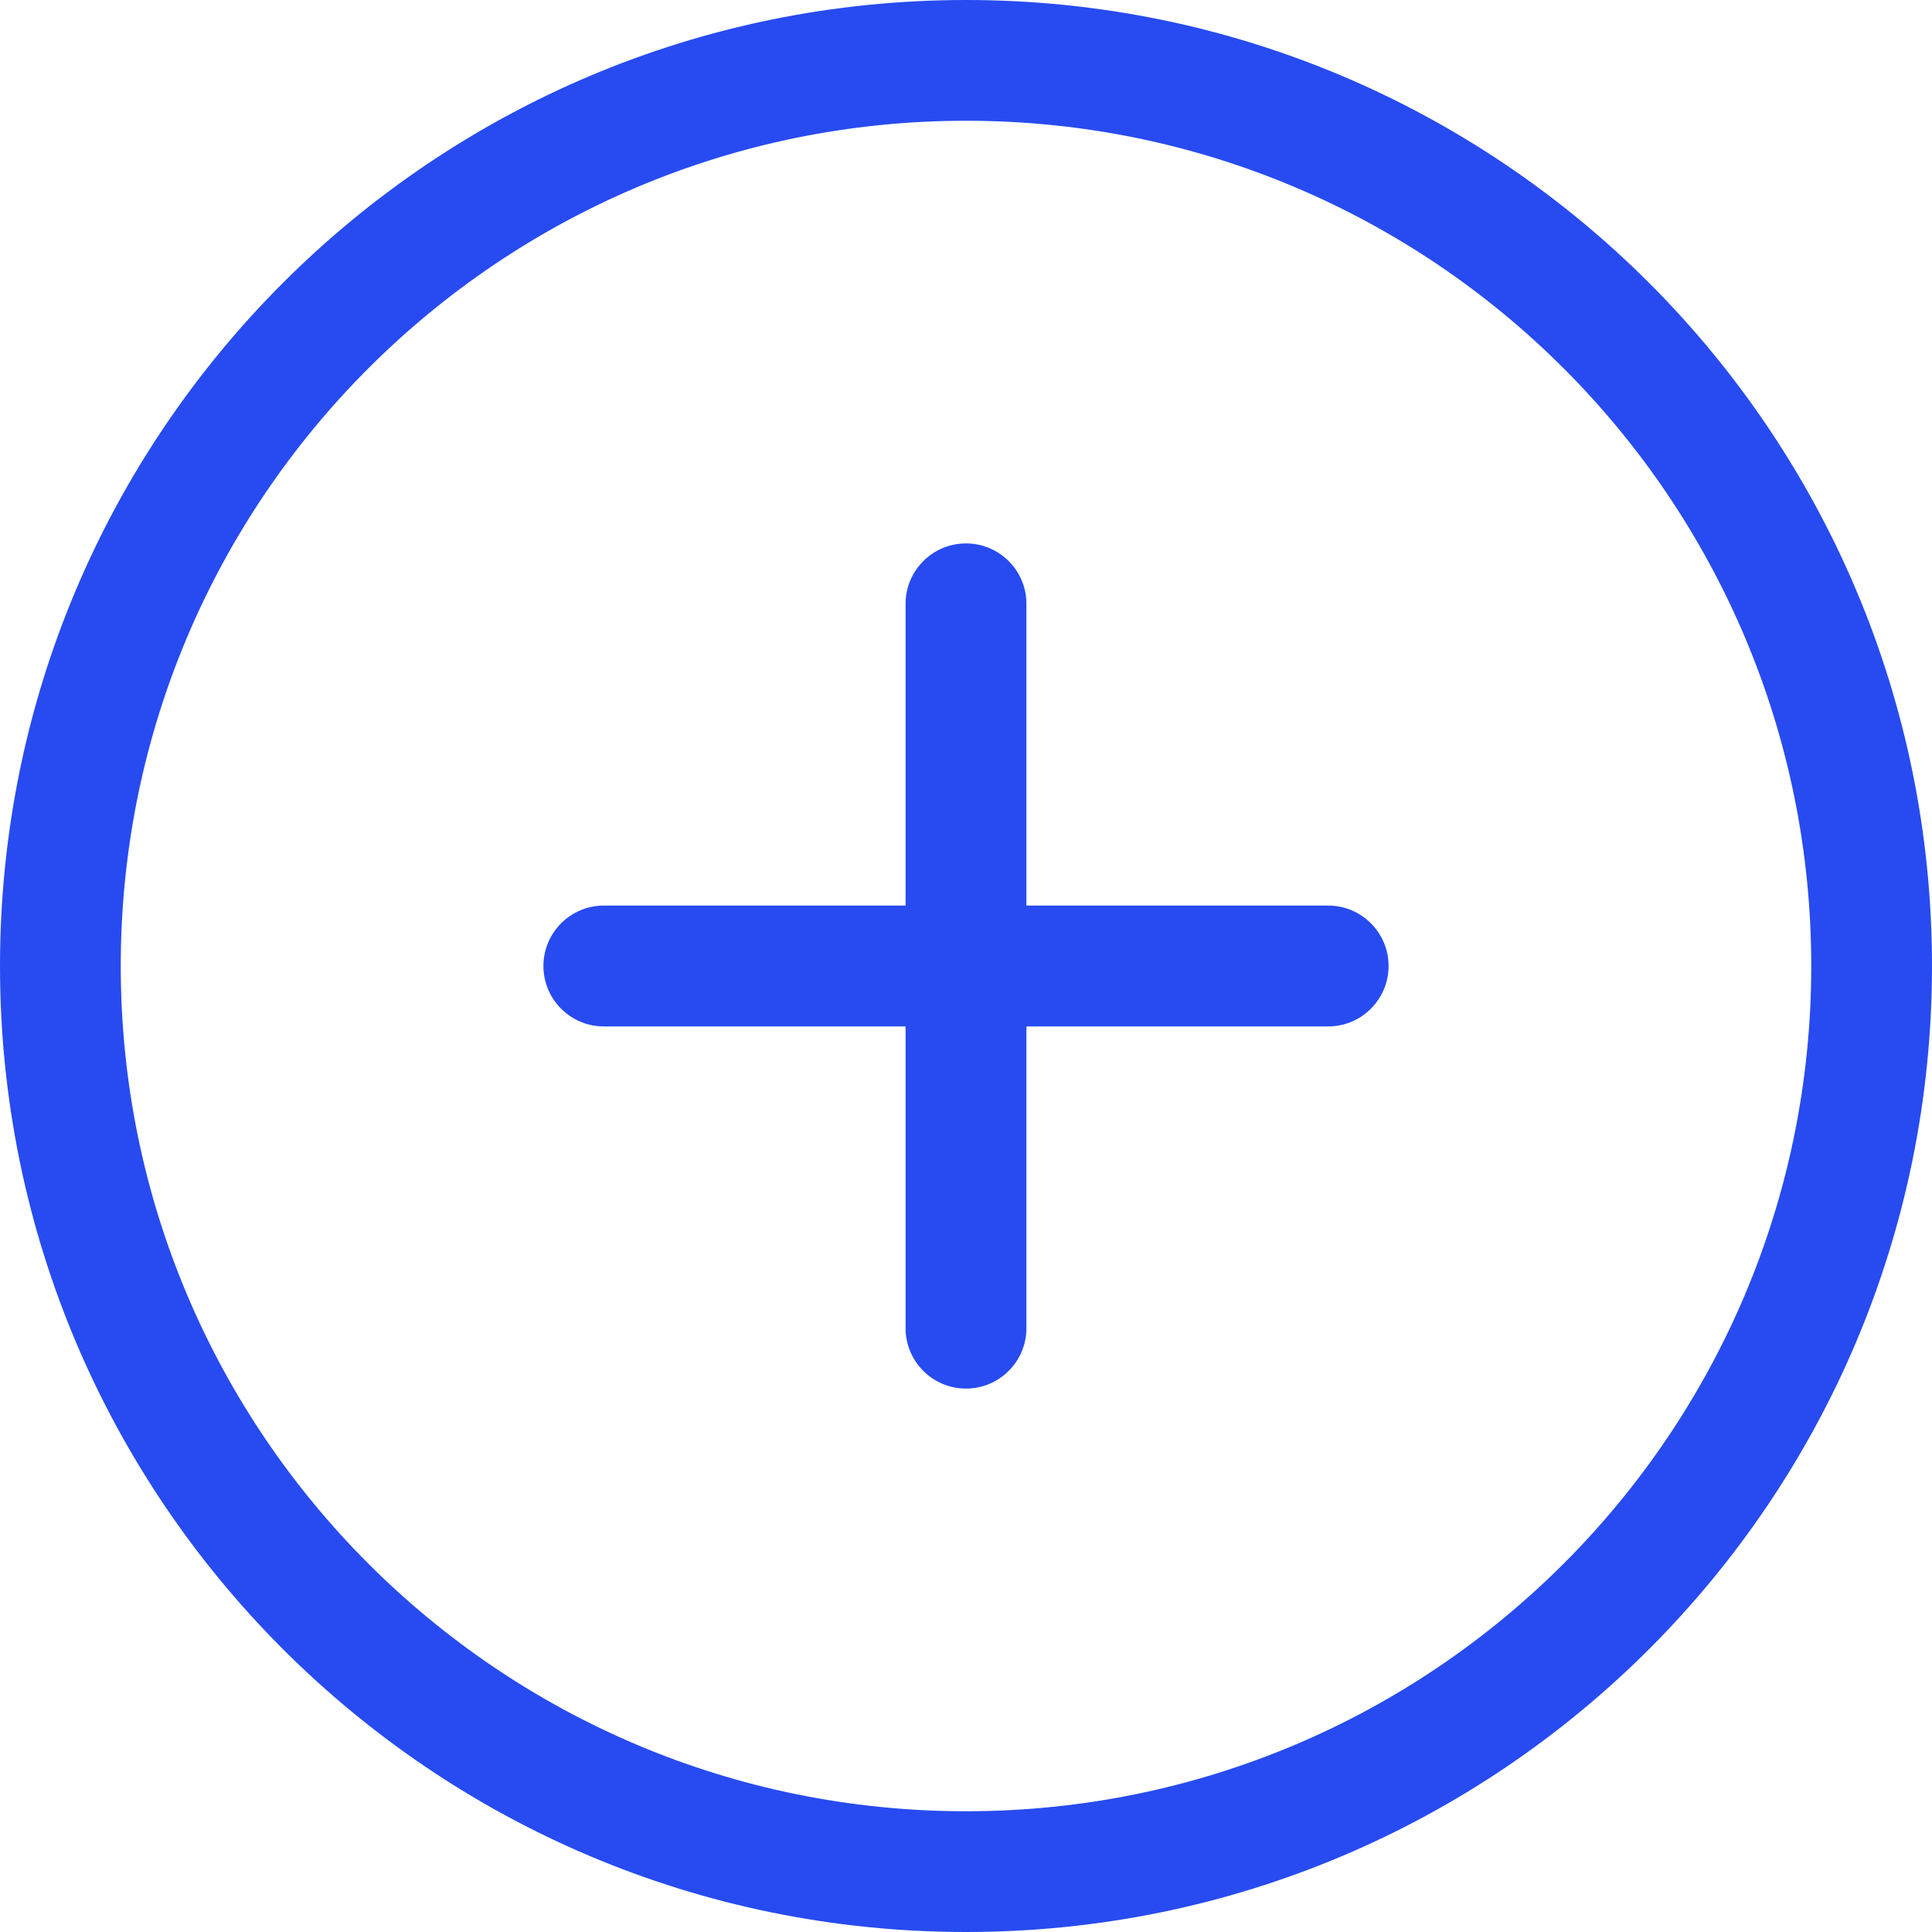 <?xml version="1.0" encoding="utf-8" ?>
<svg xmlns="http://www.w3.org/2000/svg" xmlns:xlink="http://www.w3.org/1999/xlink" width="22" height="22">
	<defs>
		<clipPath id="clip_0">
			<path d="M-338 -319L42 -319Q42.256 -319 42.511 -318.988Q42.765 -318.977 43.017 -318.953Q43.269 -318.93 43.519 -318.895Q43.768 -318.86 44.014 -318.814Q44.261 -318.768 44.503 -318.71Q44.745 -318.652 44.983 -318.583Q45.222 -318.514 45.455 -318.433Q45.688 -318.353 45.917 -318.262Q46.145 -318.171 46.367 -318.069Q46.59 -317.966 46.806 -317.854Q47.023 -317.741 47.232 -317.618Q47.442 -317.495 47.645 -317.362Q47.848 -317.229 48.043 -317.086Q48.238 -316.943 48.426 -316.79Q48.613 -316.637 48.793 -316.476Q48.972 -316.314 49.143 -316.143Q49.314 -315.972 49.475 -315.793Q49.637 -315.613 49.79 -315.426Q49.943 -315.238 50.086 -315.043Q50.229 -314.848 50.362 -314.645Q50.495 -314.442 50.618 -314.232Q50.741 -314.023 50.854 -313.806Q50.966 -313.59 51.069 -313.367Q51.171 -313.145 51.262 -312.917Q51.353 -312.689 51.433 -312.455Q51.514 -312.222 51.583 -311.984Q51.652 -311.745 51.71 -311.503Q51.768 -311.261 51.814 -311.014Q51.86 -310.768 51.895 -310.519Q51.93 -310.269 51.953 -310.017Q51.977 -309.765 51.988 -309.511Q52 -309.256 52 -309L52 465Q52 465.256 51.988 465.511Q51.977 465.765 51.953 466.017Q51.93 466.269 51.895 466.519Q51.86 466.768 51.814 467.014Q51.768 467.261 51.71 467.503Q51.652 467.745 51.583 467.984Q51.514 468.222 51.433 468.455Q51.353 468.689 51.262 468.917Q51.171 469.145 51.069 469.367Q50.966 469.59 50.854 469.806Q50.741 470.023 50.618 470.232Q50.495 470.442 50.362 470.645Q50.229 470.848 50.086 471.043Q49.943 471.238 49.79 471.426Q49.637 471.613 49.475 471.793Q49.314 471.972 49.143 472.143Q48.972 472.314 48.793 472.476Q48.613 472.637 48.426 472.79Q48.238 472.943 48.043 473.086Q47.848 473.229 47.645 473.362Q47.442 473.495 47.232 473.618Q47.023 473.741 46.806 473.854Q46.59 473.966 46.367 474.069Q46.145 474.171 45.917 474.262Q45.688 474.353 45.455 474.434Q45.222 474.514 44.983 474.583Q44.745 474.652 44.503 474.71Q44.261 474.768 44.014 474.814Q43.768 474.86 43.519 474.895Q43.269 474.93 43.017 474.953Q42.765 474.977 42.511 474.988Q42.256 475 42 475L-338 475Q-338.256 475 -338.511 474.988Q-338.765 474.977 -339.017 474.953Q-339.269 474.93 -339.519 474.895Q-339.768 474.86 -340.014 474.814Q-340.261 474.768 -340.503 474.71Q-340.745 474.652 -340.984 474.583Q-341.222 474.514 -341.455 474.434Q-341.689 474.353 -341.917 474.262Q-342.145 474.171 -342.367 474.069Q-342.59 473.966 -342.806 473.854Q-343.023 473.741 -343.232 473.618Q-343.442 473.495 -343.645 473.362Q-343.848 473.229 -344.043 473.086Q-344.238 472.943 -344.426 472.79Q-344.613 472.637 -344.793 472.475Q-344.972 472.314 -345.143 472.143Q-345.314 471.972 -345.475 471.793Q-345.637 471.613 -345.79 471.426Q-345.943 471.238 -346.086 471.043Q-346.229 470.848 -346.362 470.645Q-346.495 470.442 -346.618 470.232Q-346.741 470.023 -346.854 469.806Q-346.967 469.59 -347.069 469.367Q-347.171 469.145 -347.262 468.917Q-347.353 468.689 -347.434 468.455Q-347.514 468.222 -347.583 467.984Q-347.652 467.745 -347.71 467.503Q-347.768 467.261 -347.814 467.014Q-347.86 466.768 -347.895 466.519Q-347.93 466.269 -347.953 466.017Q-347.977 465.765 -347.988 465.511Q-348 465.256 -348 465L-348 -309Q-348 -309.256 -347.988 -309.511Q-347.977 -309.765 -347.953 -310.017Q-347.93 -310.269 -347.895 -310.519Q-347.86 -310.768 -347.814 -311.014Q-347.768 -311.261 -347.71 -311.503Q-347.652 -311.745 -347.583 -311.984Q-347.514 -312.222 -347.434 -312.455Q-347.353 -312.689 -347.262 -312.917Q-347.171 -313.145 -347.069 -313.367Q-346.967 -313.59 -346.854 -313.806Q-346.741 -314.023 -346.618 -314.232Q-346.495 -314.442 -346.362 -314.645Q-346.229 -314.848 -346.086 -315.043Q-345.943 -315.238 -345.79 -315.426Q-345.637 -315.613 -345.476 -315.793Q-345.314 -315.972 -345.143 -316.143Q-344.972 -316.314 -344.793 -316.475Q-344.614 -316.637 -344.426 -316.79Q-344.238 -316.943 -344.043 -317.086Q-343.848 -317.229 -343.645 -317.362Q-343.442 -317.495 -343.232 -317.618Q-343.023 -317.741 -342.806 -317.854Q-342.59 -317.966 -342.367 -318.069Q-342.145 -318.171 -341.917 -318.262Q-341.689 -318.353 -341.455 -318.433Q-341.222 -318.514 -340.984 -318.583Q-340.745 -318.652 -340.503 -318.71Q-340.261 -318.768 -340.014 -318.814Q-339.768 -318.86 -339.519 -318.895Q-339.269 -318.93 -339.017 -318.953Q-338.765 -318.977 -338.511 -318.988Q-338.256 -319 -338 -319Z" clip-rule="evenodd"/>
		</clipPath>
	</defs>
	<g clip-path="url(#clip_0)">
		<path fill="rgb(39,75,240)" stroke="none" d="M11 0C4.925 0 0 4.923 0 11C0 17.078 4.925 22 11 22C17.075 22 22 17.078 22 11C22 4.923 17.075 0 11 0ZM11 20.625C5.684 20.625 1.375 16.314 1.375 11C1.375 5.686 5.684 1.375 11 1.375C16.316 1.375 20.625 5.686 20.625 11C20.625 16.314 16.316 20.625 11 20.625ZM11.688 10.312L15.125 10.312C15.505 10.312 15.812 10.622 15.812 11C15.812 11.378 15.505 11.688 15.125 11.688L11.688 11.688L11.688 15.125C11.688 15.503 11.38 15.812 11 15.812C10.62 15.812 10.312 15.503 10.312 15.125L10.312 11.688L6.875 11.688C6.495 11.688 6.188 11.378 6.188 11C6.188 10.622 6.495 10.312 6.875 10.312L10.312 10.312L10.312 6.875C10.312 6.497 10.62 6.188 11 6.188C11.38 6.188 11.688 6.497 11.688 6.875L11.688 10.312Z" fill-rule="evenodd"/>
	</g>
</svg>
